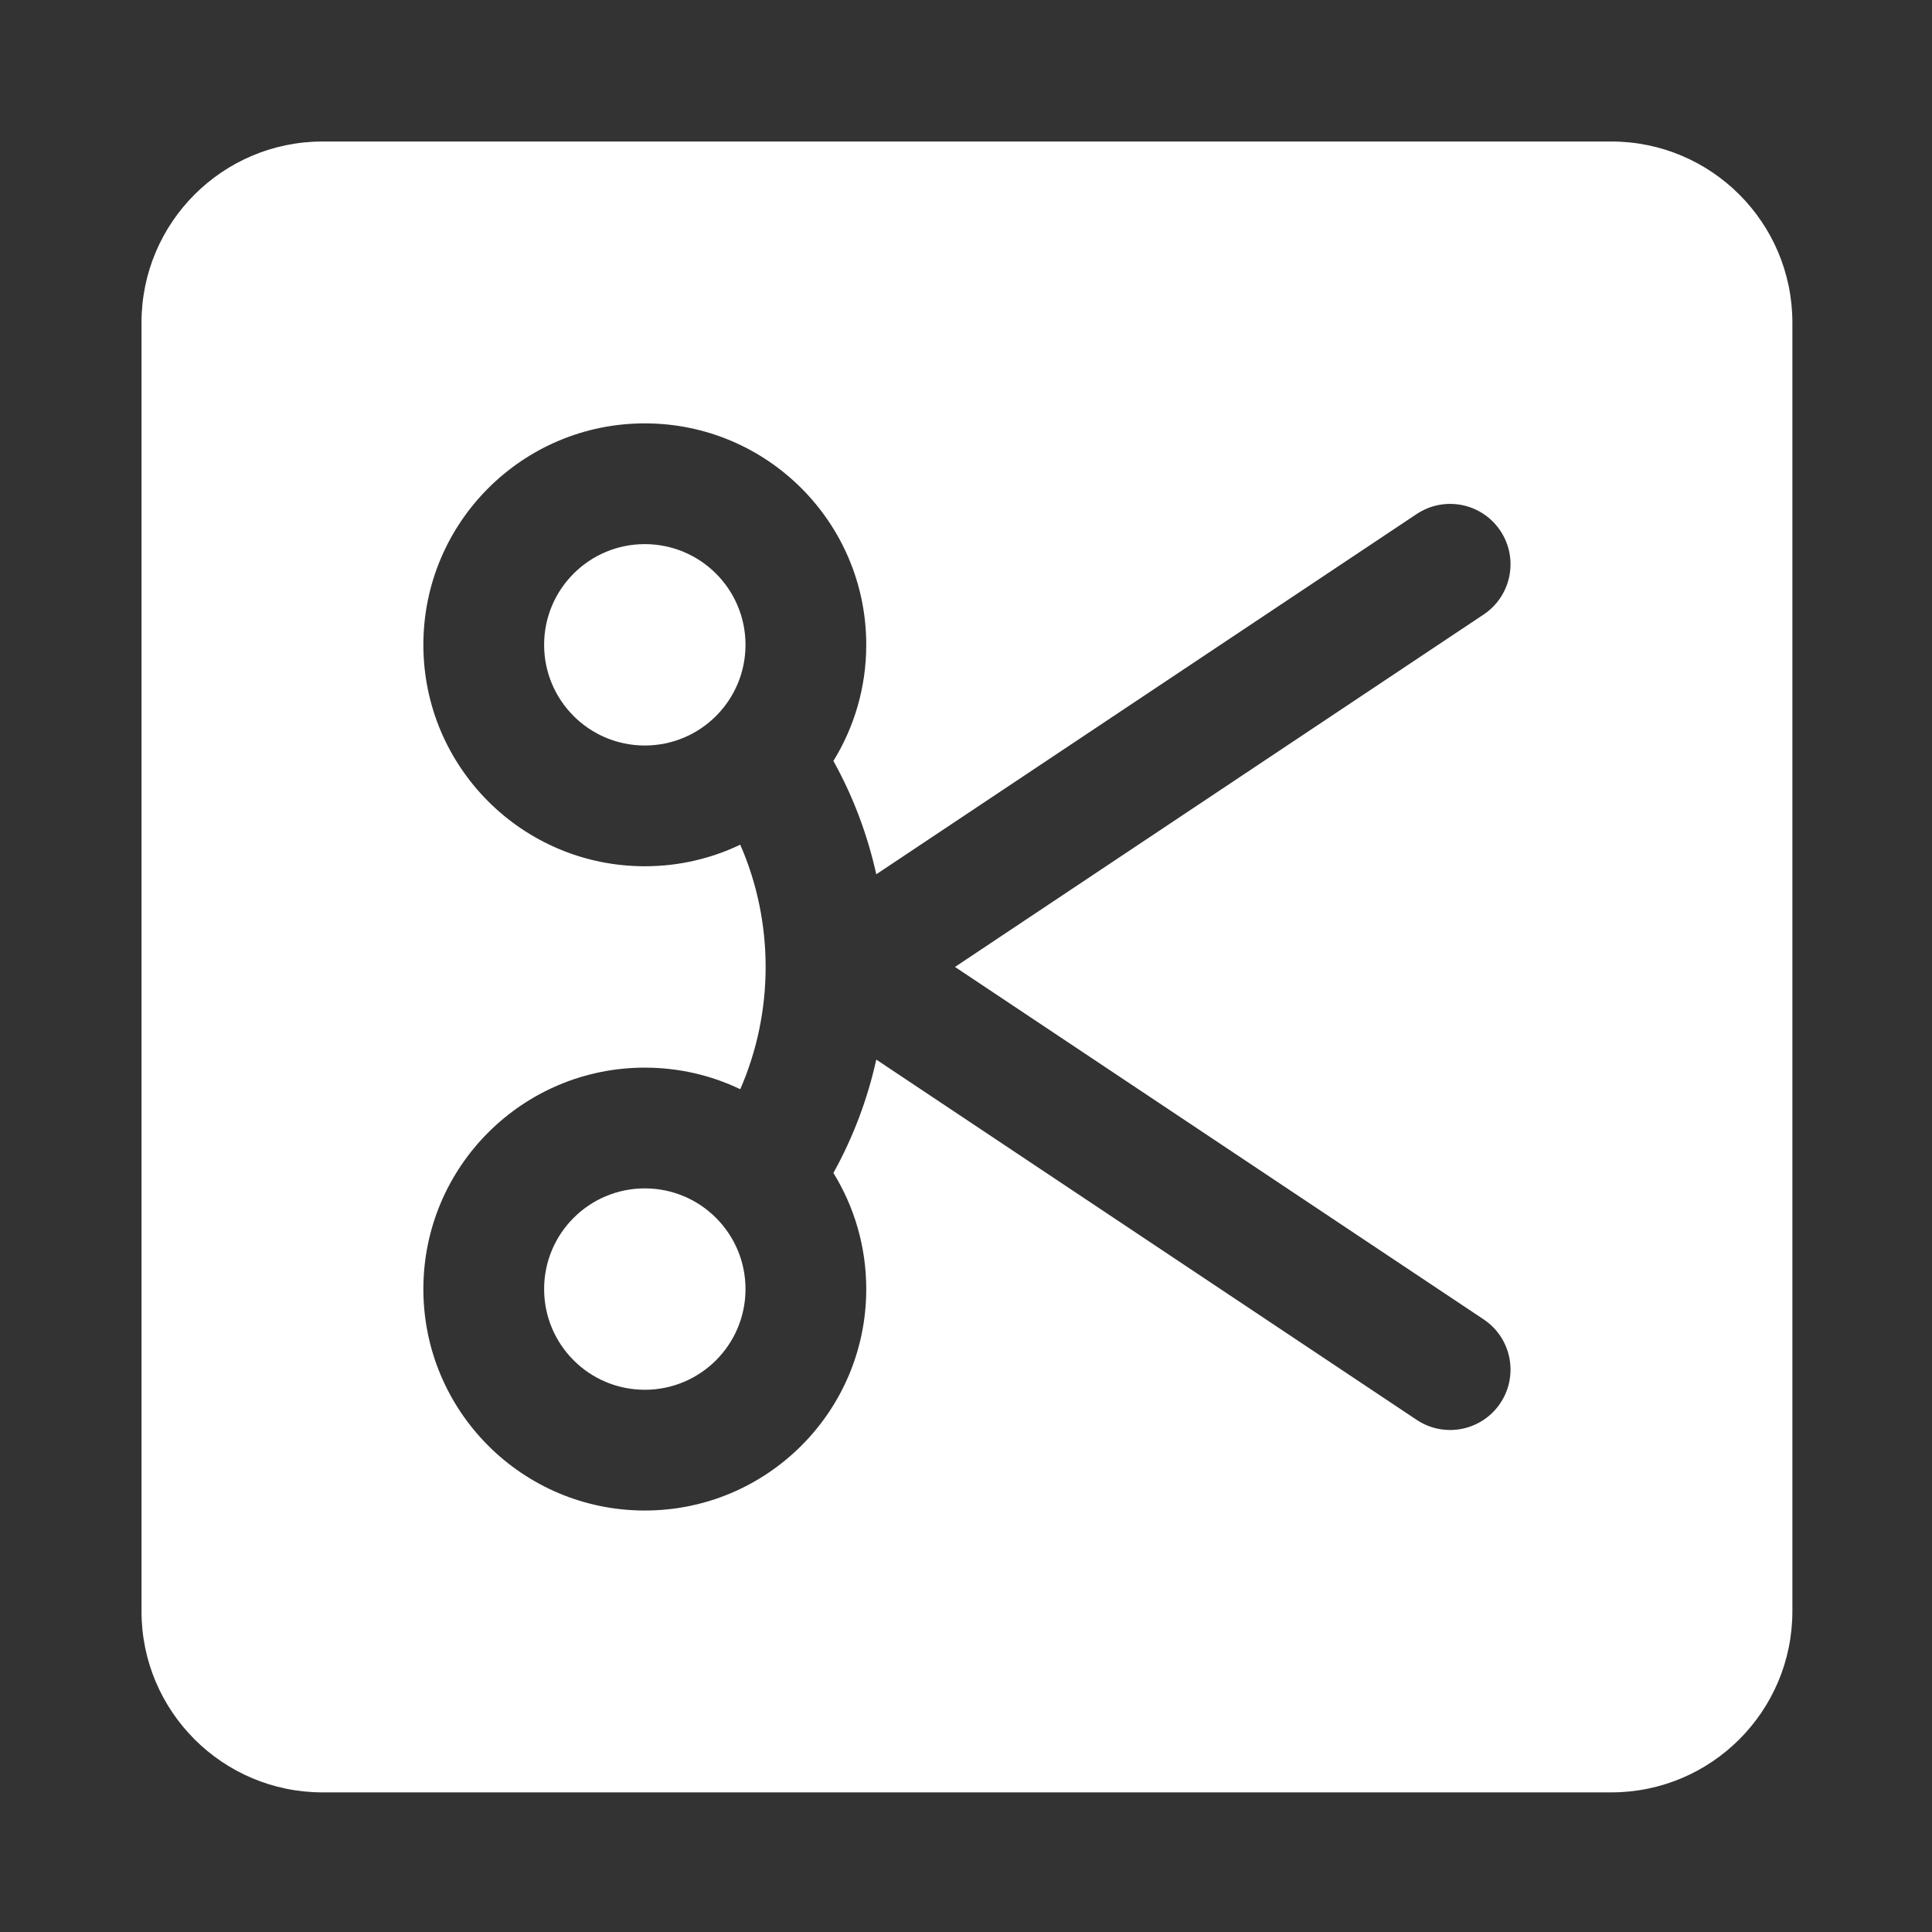 <?xml version="1.0" encoding="UTF-8" standalone="no"?>
<svg
   t="1724046532482"
   class="icon"
   viewBox="0 0 1024 1024"
   version="1.1"
   p-id="52424"
   width="16"
   height="16"
   id="svg1"
   sodipodi:docname="scissors_filled.svg"
   inkscape:version="1.4 (e7c3feb100, 2024-10-09)"
   xmlns:inkscape="http://www.inkscape.org/namespaces/inkscape"
   xmlns:sodipodi="http://sodipodi.sourceforge.net/DTD/sodipodi-0.dtd"
   xmlns="http://www.w3.org/2000/svg"
   xmlns:svg="http://www.w3.org/2000/svg">
  <rect x="0" y="0" width="1024" height="1024" fill="#333333" stroke="none"/>
  <defs
     id="defs1" />
  <sodipodi:namedview
     id="namedview1"
     pagecolor="#ffffff"
     bordercolor="#000000"
     borderopacity="0.25"
     inkscape:showpageshadow="2"
     inkscape:pageopacity="0.0"
     inkscape:pagecheckerboard="0"
     inkscape:deskcolor="#d1d1d1"
     inkscape:zoom="54.5625"
     inkscape:cx="8"
     inkscape:cy="8"
     inkscape:window-width="2048"
     inkscape:window-height="1124"
     inkscape:window-x="0"
     inkscape:window-y="0"
     inkscape:window-maximized="1"
     inkscape:current-layer="svg1" />
  <path
     d="M854 75c53.02 0 96 42.98 96 96v683c0 53.02-42.98 96-96 96H171c-53.02 0-96-42.98-96-96V171c0-53.02 42.98-96 96-96zM341.763 224.395c-64.82 0-117.368 52.547-117.368 117.368 0 64.82 52.547 117.369 117.368 117.369 18.114 0 35.27-4.104 50.588-11.432 17.935 41.037 17.935 88.563 0.002 129.601-15.32-7.33-32.476-11.433-50.59-11.433-64.82 0-117.368 52.548-117.368 117.369 0 64.82 52.547 117.368 117.368 117.368 64.82 0 117.369-52.547 117.369-117.368 0-22.57-6.372-43.654-17.413-61.548 10.546-18.994 18.121-39.261 22.726-60.082l286.41 190.94 0.443 0.29c14.658 9.432 34.228 5.392 43.933-9.166l0.29-0.442c9.433-14.659 5.393-34.228-9.165-43.934L506.162 512.5l280.194-186.794 0.438-0.298c14.345-9.903 18.142-29.52 8.437-44.078-9.803-14.705-29.671-18.679-44.376-8.876l-286.41 190.94c-4.605-20.821-12.18-41.088-22.724-60.085 11.04-17.891 17.41-38.974 17.41-61.545 0-64.82-52.547-117.368-117.368-117.368z m0 405.473c29.475 0 53.369 23.894 53.369 53.369 0 29.474-23.894 53.368-53.369 53.368-29.474 0-53.368-23.894-53.368-53.368 0-29.475 23.894-53.369 53.368-53.369z m0-341.473c29.475 0 53.369 23.894 53.369 53.368 0 29.475-23.894 53.369-53.369 53.369-29.474 0-53.368-23.894-53.368-53.369 0-29.474 23.894-53.368 53.368-53.368z"
     p-id="52425"
     id="path1"
     style="fill:#ffffff" />
</svg>

